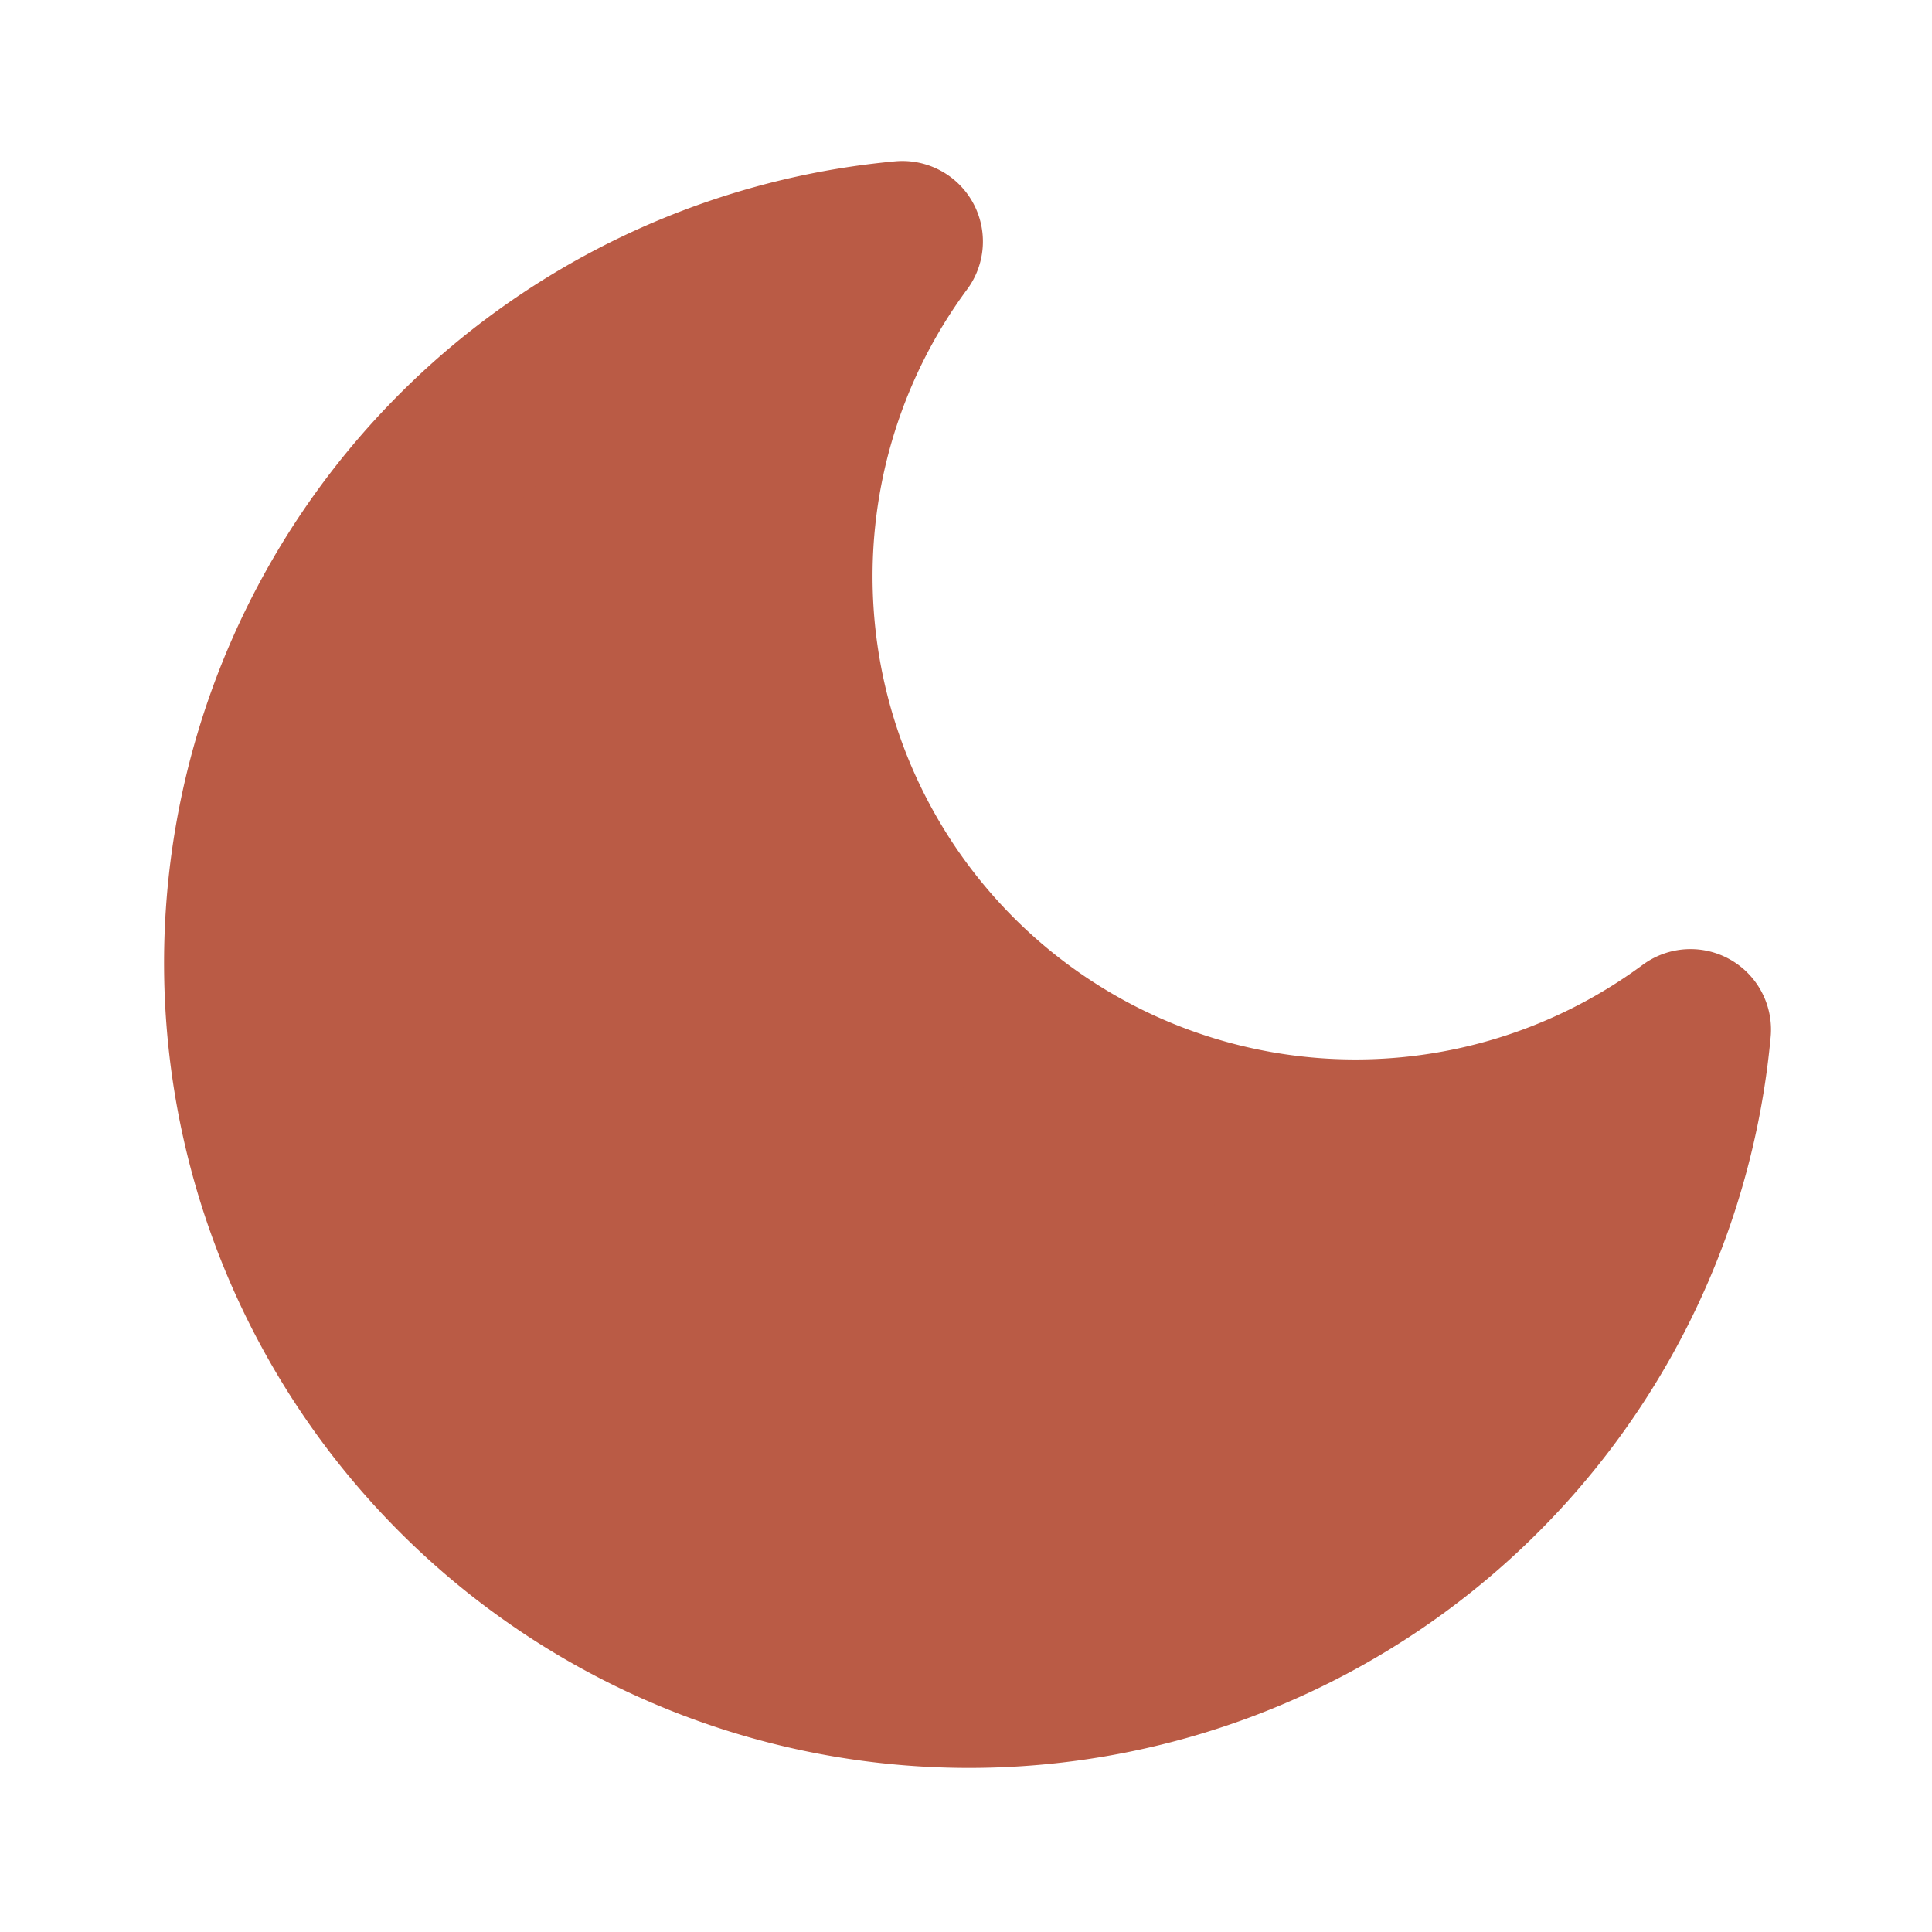 <svg xmlns="http://www.w3.org/2000/svg" width="24" height="24" viewBox="0 0 24 24" fill="#ba5b45" stroke="#ba5b45"
    stroke-width="2" stroke-linecap="round" stroke-linejoin="round" class="feather feather-moon">
    <path d="M21 12.79A9 9 0 1 1 11.21 3 7 7 0 0 0 21 12.79z"></path>
</svg>
